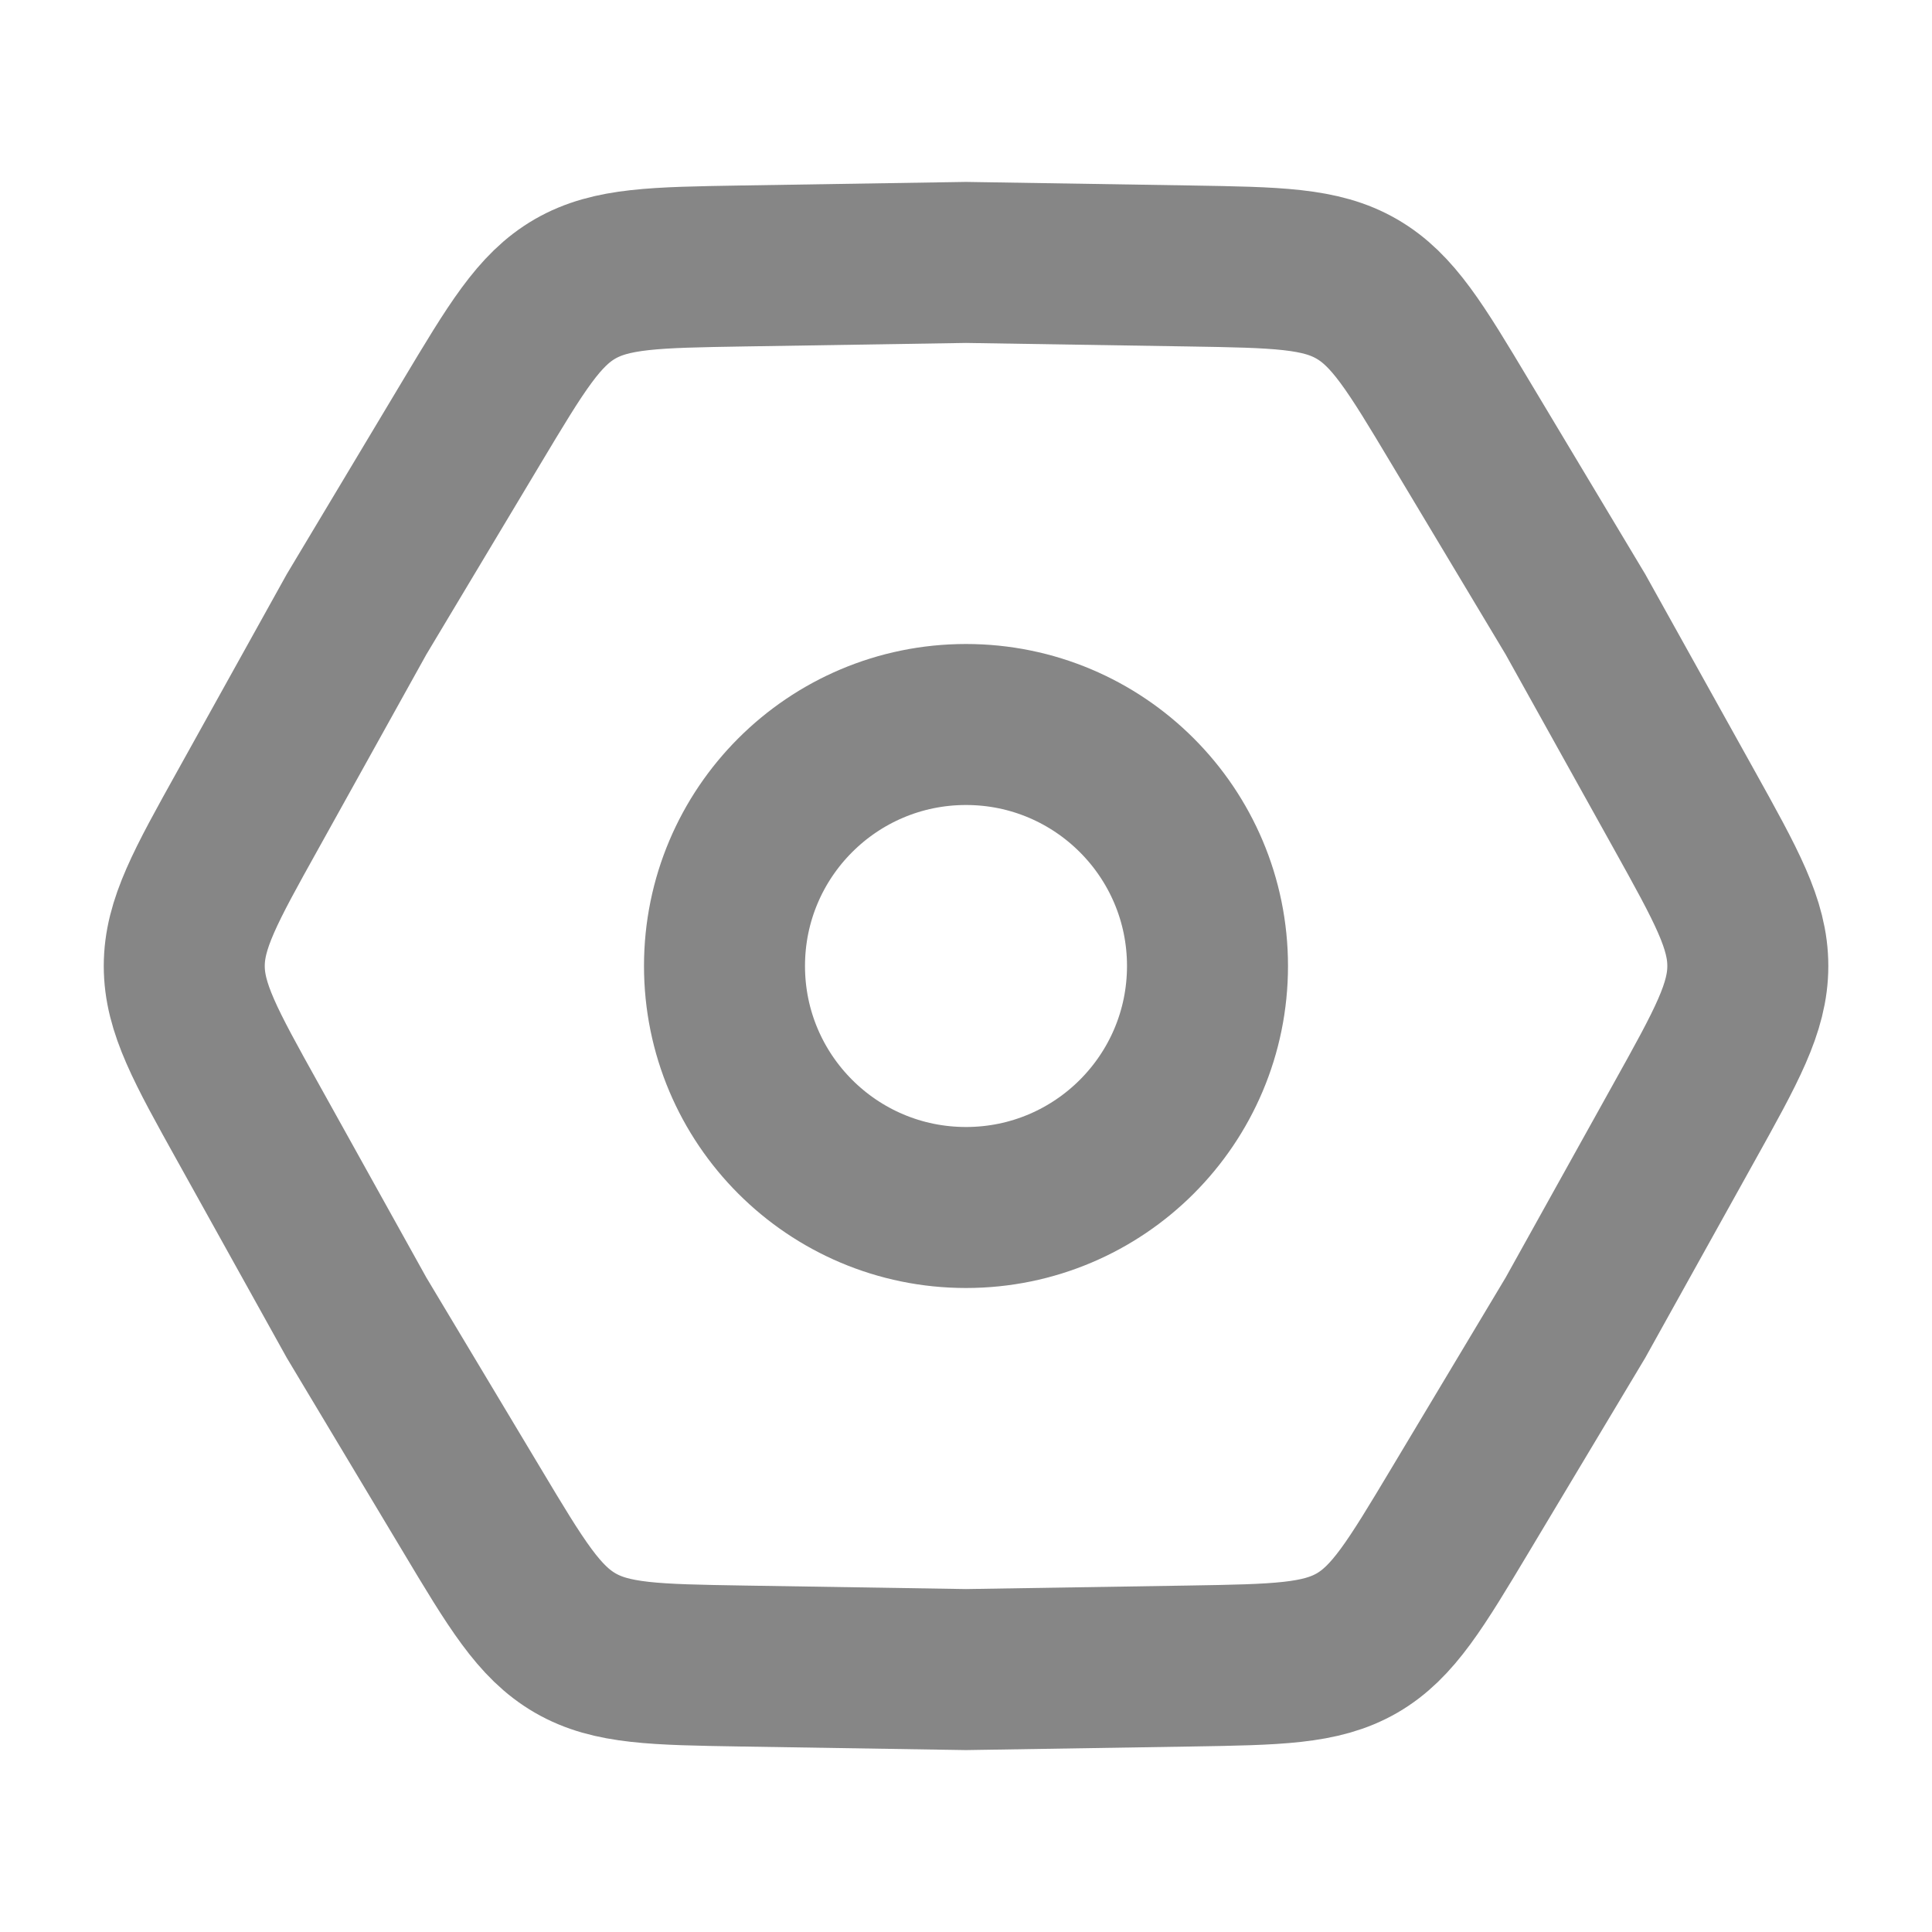 <svg xmlns="http://www.w3.org/2000/svg" width="64" height="64" viewBox="0 0 24 24"><g fill="none" stroke="#868686" stroke-width="2"><path d="M3.082 13.945c-.529-.95-.793-1.426-.793-1.945s.264-.994.793-1.944L4.43 7.63l1.426-2.381c.559-.933.838-1.4 1.287-1.66c.45-.259.993-.267 2.08-.285L12 3.26l2.775.044c1.088.018 1.631.026 2.08.286s.73.726 1.288 1.659L19.57 7.63l1.35 2.426c.528.95.792 1.425.792 1.944s-.264.994-.793 1.944L19.57 16.37l-1.426 2.381c-.559.933-.838 1.4-1.287 1.66c-.45.259-.993.267-2.08.285L12 20.74l-2.775-.044c-1.088-.018-1.631-.026-2.08-.286s-.73-.726-1.288-1.659L4.43 16.37z"/><circle cx="12" cy="12" r="3"/></g></svg>